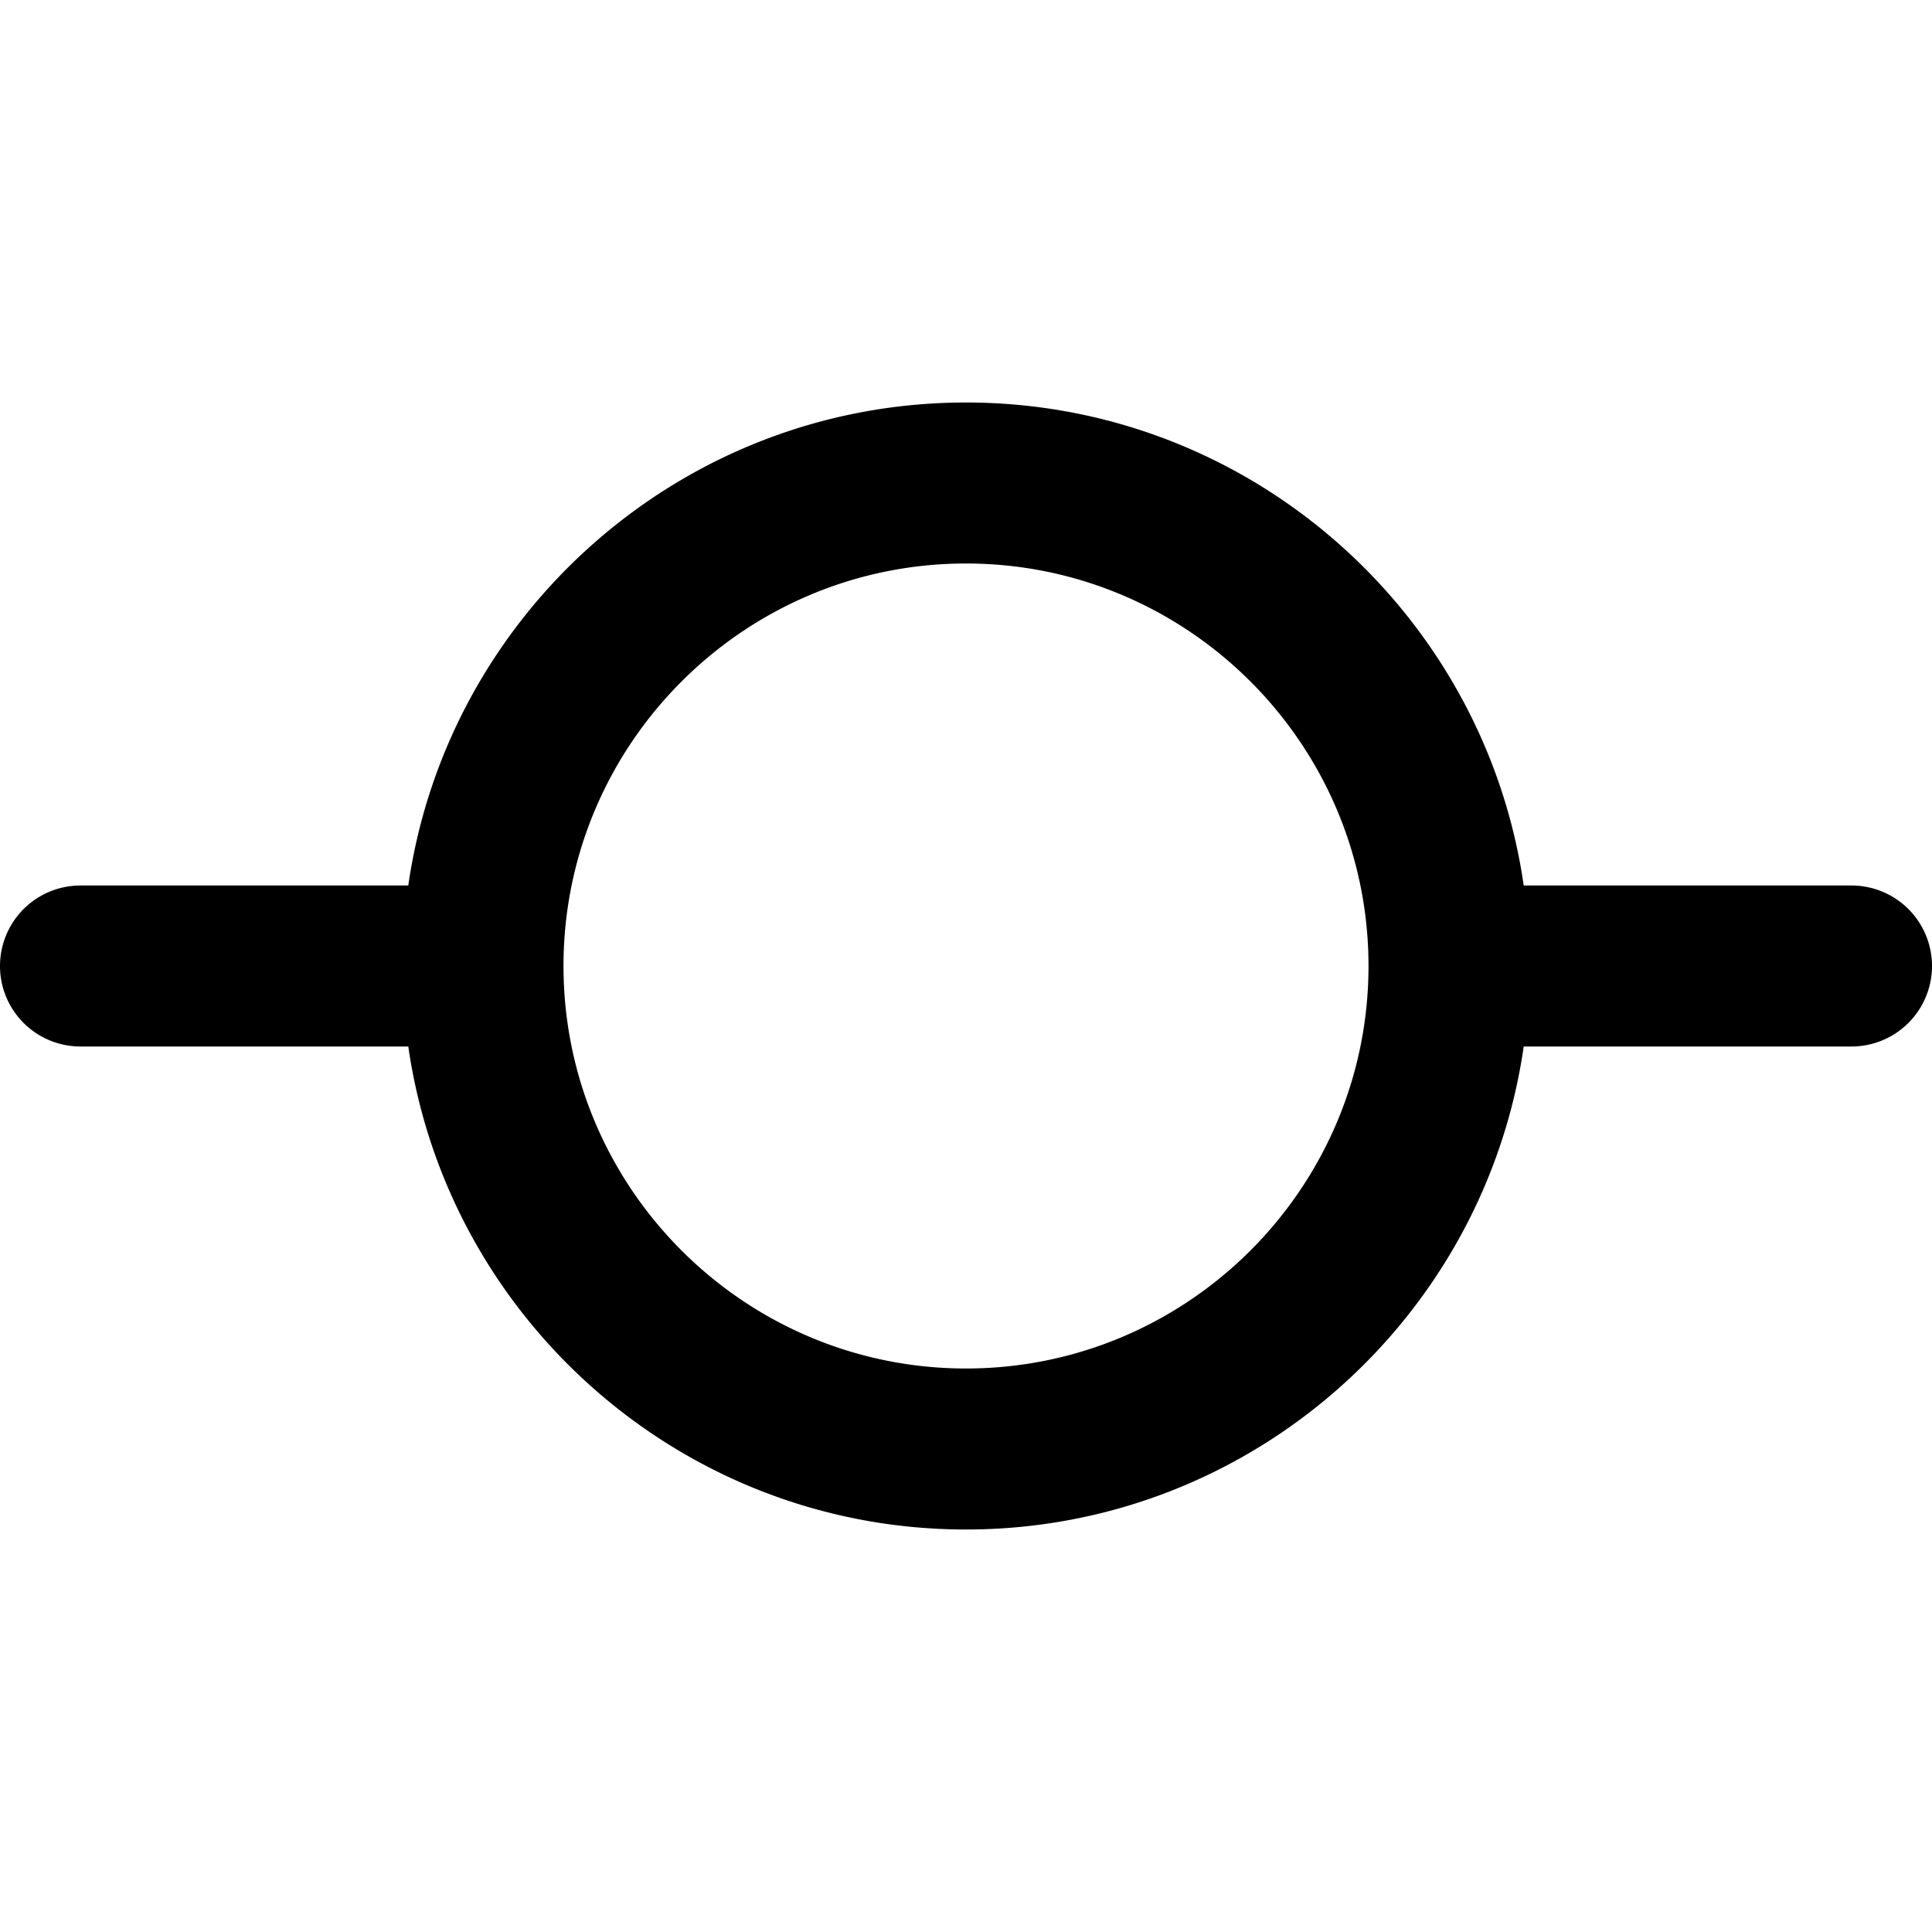 <svg xmlns="http://www.w3.org/2000/svg" width="512" height="512" data-name="Layer 1" viewBox="0 0 24 24"><path d="M23 11h-4.072C18.441 7.612 15.52 5 12 5s-6.442 2.612-6.928 6H1a1 1 0 0 0 0 2h4.072c.487 3.388 3.408 6 6.928 6s6.441-2.612 6.928-6H23a1 1 0 1 0 0-2Zm-11 6c-2.757 0-5-2.243-5-5s2.243-5 5-5 5 2.243 5 5-2.243 5-5 5Z"/></svg>